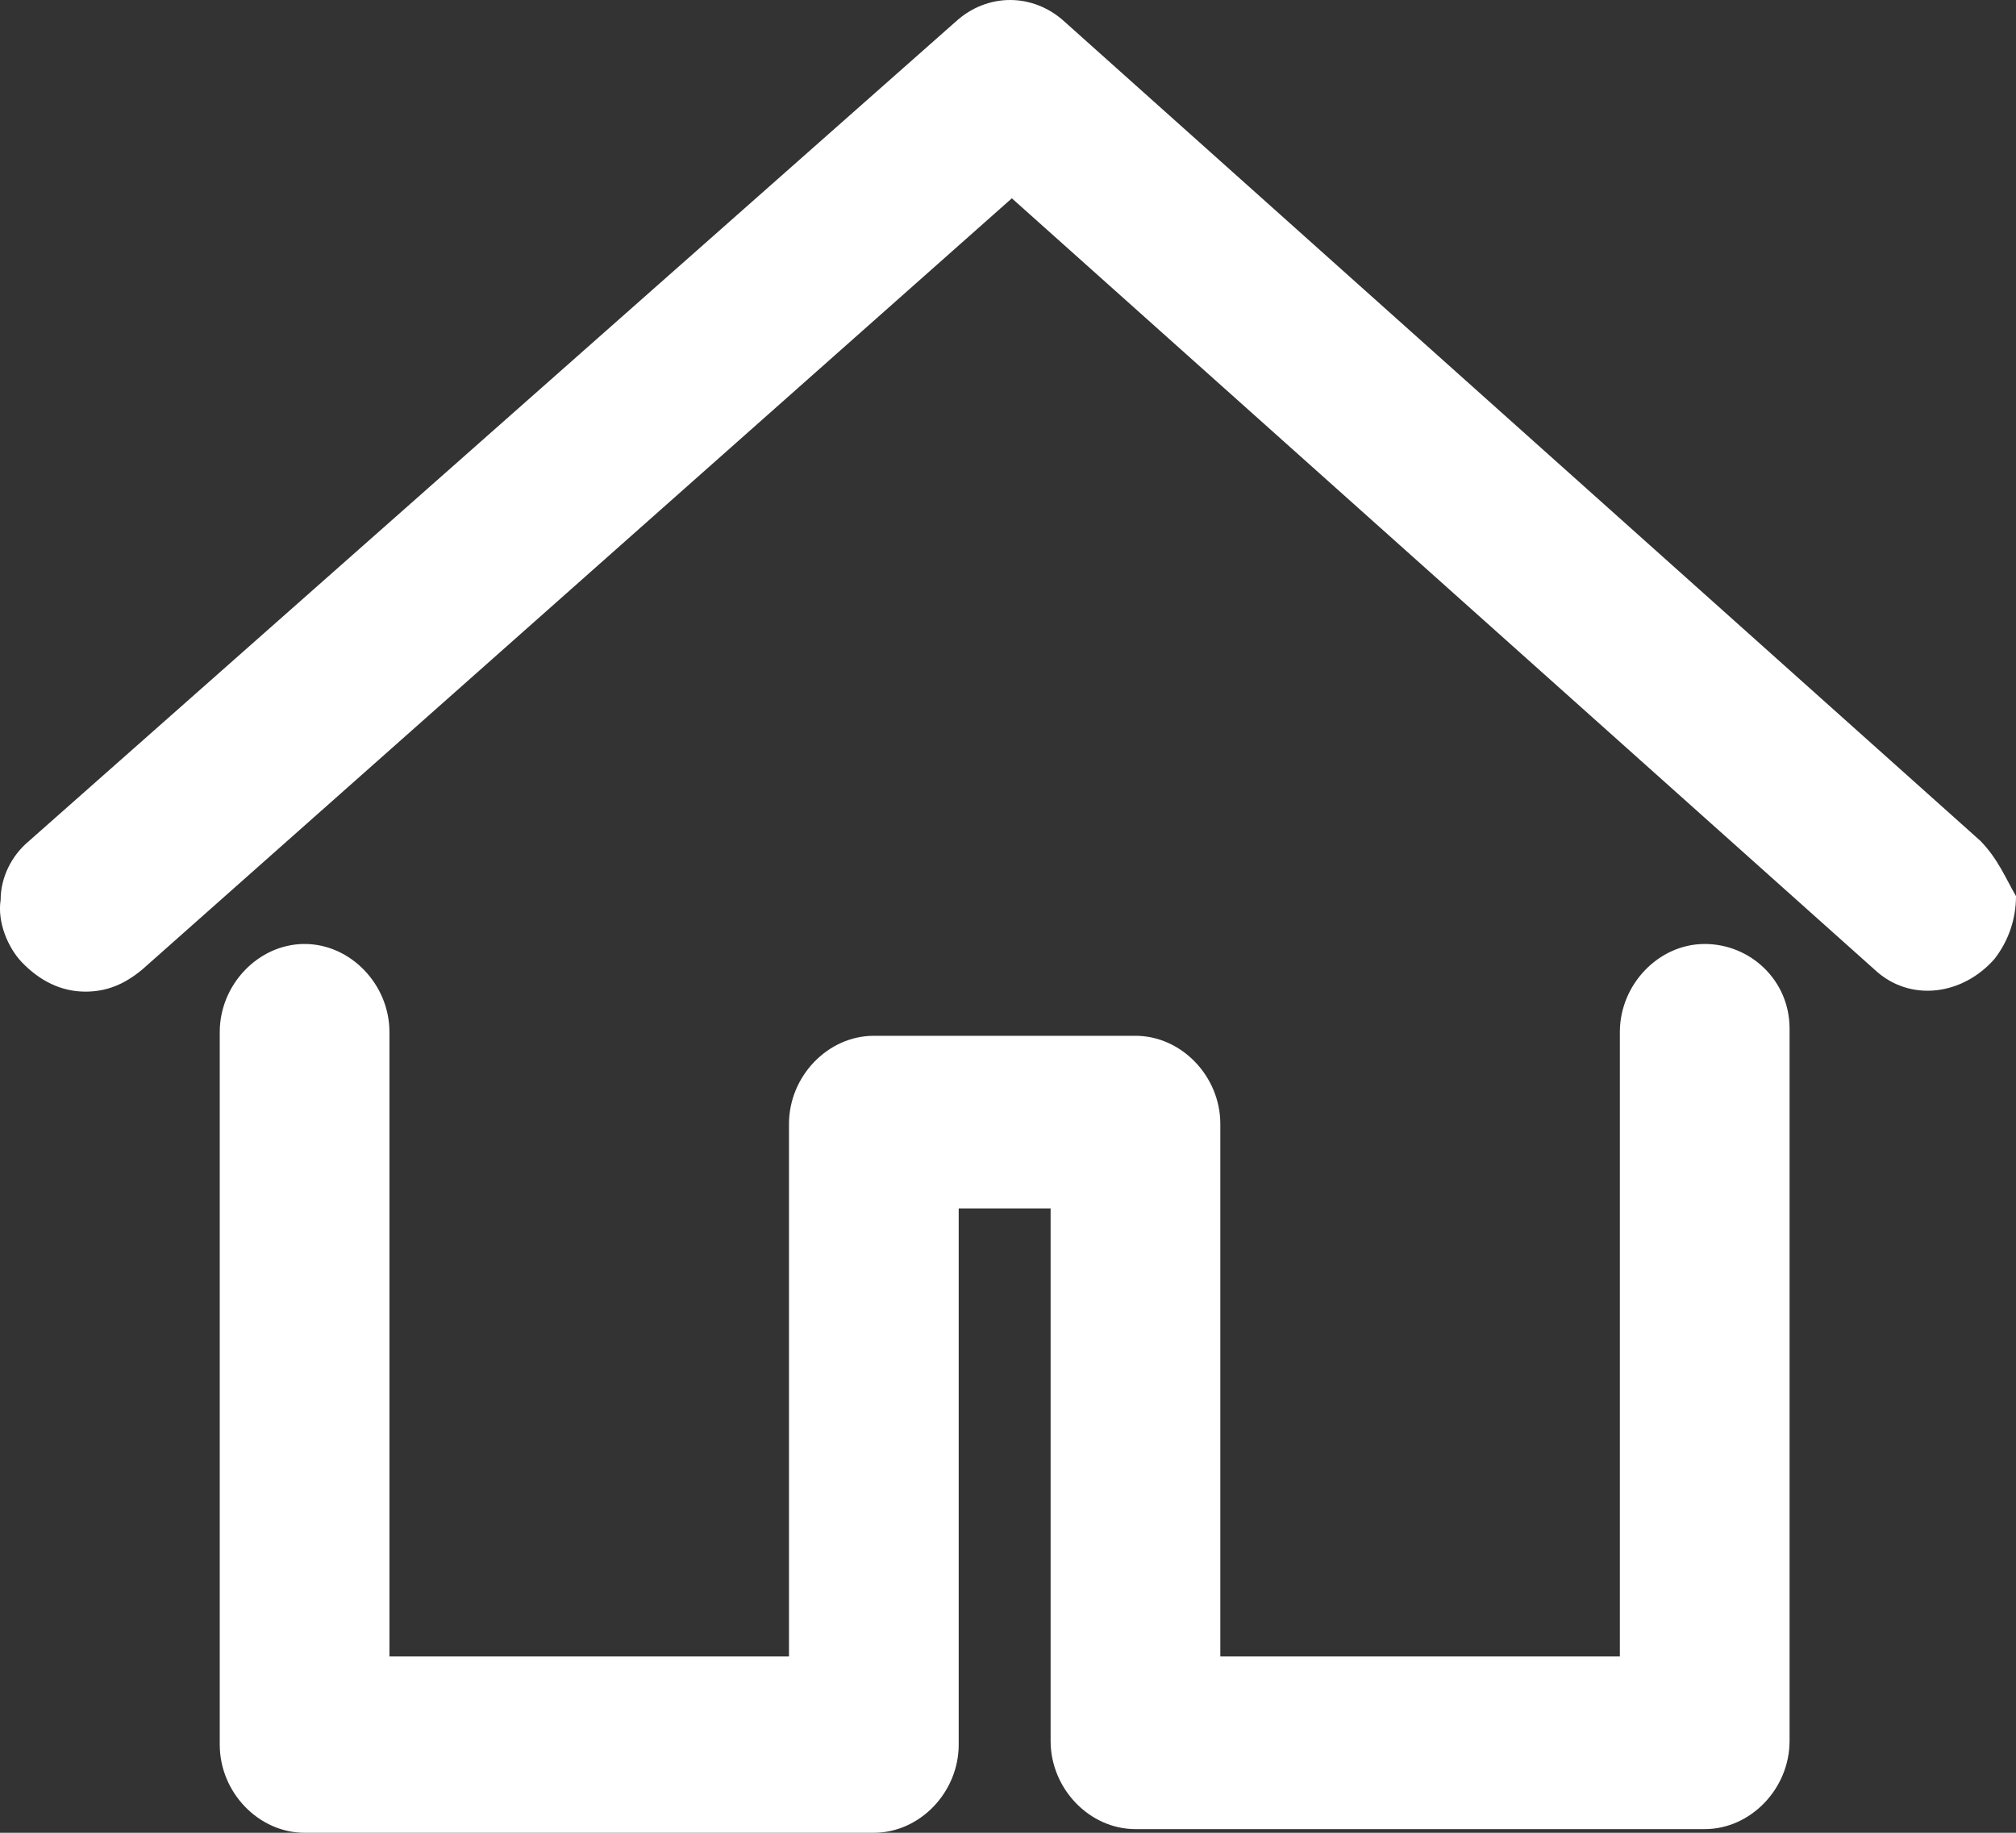 <svg width="22" height="20" viewBox="0 0 22 20" fill="none" xmlns="http://www.w3.org/2000/svg">
<rect x="0" y="0" width="22" height="20" fill="#333333" stroke="none"/>
<g id="&#208;&#147;&#208;&#155;&#208;&#176;&#208;&#178;&#208;&#189;&#208;&#176;&#209;&#143;">
<path d="M18.603 10.301C18.101 10.301 17.677 10.742 17.677 11.263V18.076H13.317V12.265C13.317 11.744 12.892 11.303 12.391 11.303H9.536C9.034 11.303 8.61 11.744 8.61 12.265V18.076H4.25V11.263C4.25 10.742 3.825 10.301 3.324 10.301C2.822 10.301 2.398 10.742 2.398 11.263V19.038C2.398 19.559 2.822 20 3.324 20H9.536C10.037 20 10.462 19.559 10.462 19.038V13.187H11.465V18.998C11.465 19.519 11.889 19.96 12.391 19.96H18.603C19.104 19.96 19.529 19.519 19.529 18.998V11.223C19.529 10.701 19.104 10.301 18.603 10.301Z" fill="white"/>
<path d="M21.614 9.178L11.621 0.24C11.274 -0.08 10.772 -0.08 10.425 0.24L0.316 9.178C0.123 9.338 0.007 9.579 0.007 9.819C-0.031 10.06 0.085 10.34 0.239 10.501C0.432 10.701 0.663 10.821 0.933 10.821C1.165 10.821 1.358 10.741 1.551 10.581L11.042 2.164L20.457 10.581C20.843 10.942 21.421 10.861 21.768 10.461C21.923 10.26 22 10.02 22 9.779C21.884 9.579 21.807 9.379 21.614 9.178Z" fill="white"/>
</g>
</svg>
